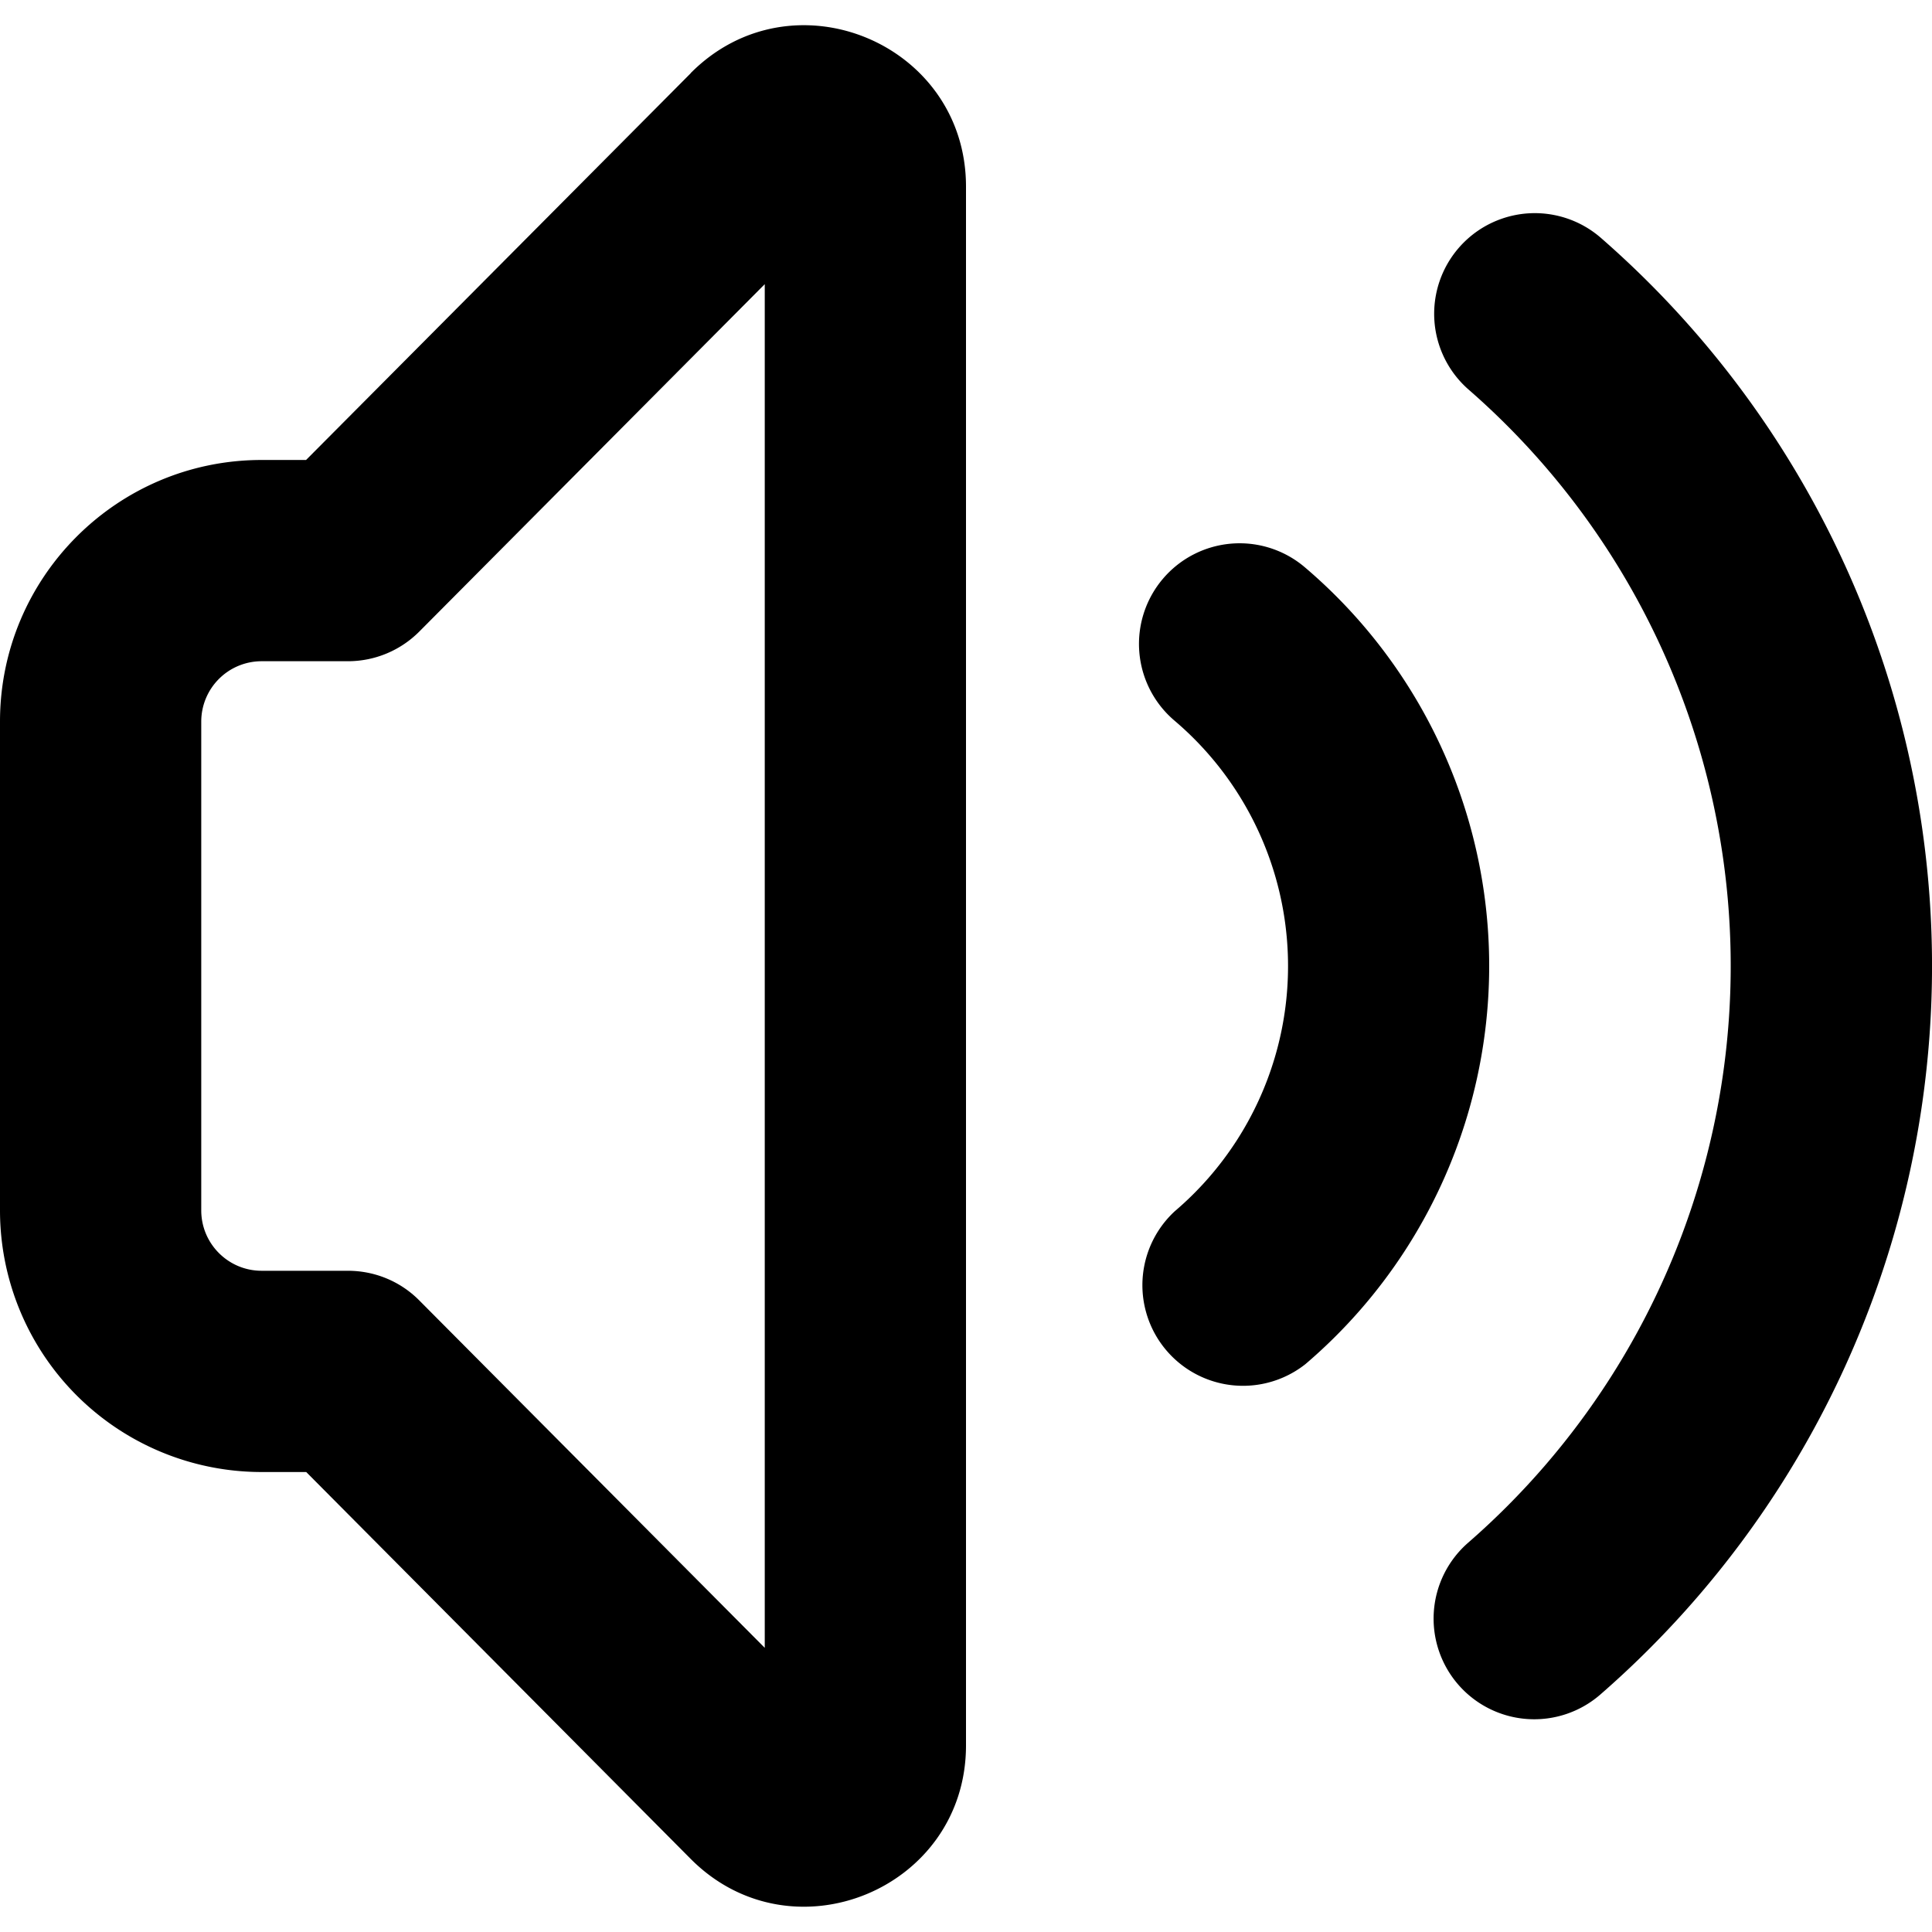 <svg fill="none" viewBox="0 0 12 12" xmlns="http://www.w3.org/2000/svg">
  <g fill="#000" clip-path="url(#Audio-12_svg__a)">
    <path fill-rule="evenodd" d="M4.29.454C4.92-.18 6 .267 6 1.159v9.682c0 .892-1.08 1.338-1.71.705L1.902 9.143h-.276A1.625 1.625 0 0 1 0 7.518V4.482c0-.897.728-1.625 1.625-1.625h.276L4.291.454Zm.46 1.311L2.604 3.923a.625.625 0 0 1-.443.184h-.536a.375.375 0 0 0-.375.375v3.036c0 .207.168.375.375.375h.536c.167 0 .326.066.443.184l2.146 2.158v-8.47Z" clip-rule="evenodd"/>
    <path d="M7.223 3.595a.625.625 0 0 1 .881-.072 3.25 3.25 0 0 1 .004 4.95.625.625 0 0 1-.811-.95 2 2 0 0 0-.002-3.047.625.625 0 0 1-.072-.881Z"/>
    <path d="M9.944 1.478a.625.625 0 0 0-.822.942 4.75 4.75 0 0 1-.003 7.162.625.625 0 0 0 .821.943 6 6 0 0 0 .004-9.047Z"/>
  </g>
  <defs>
    <clipPath id="Audio-12_svg__a">
      <path fill="#fff" d="M0 0h12v12H0z"/>
    </clipPath>
  </defs>
</svg>
